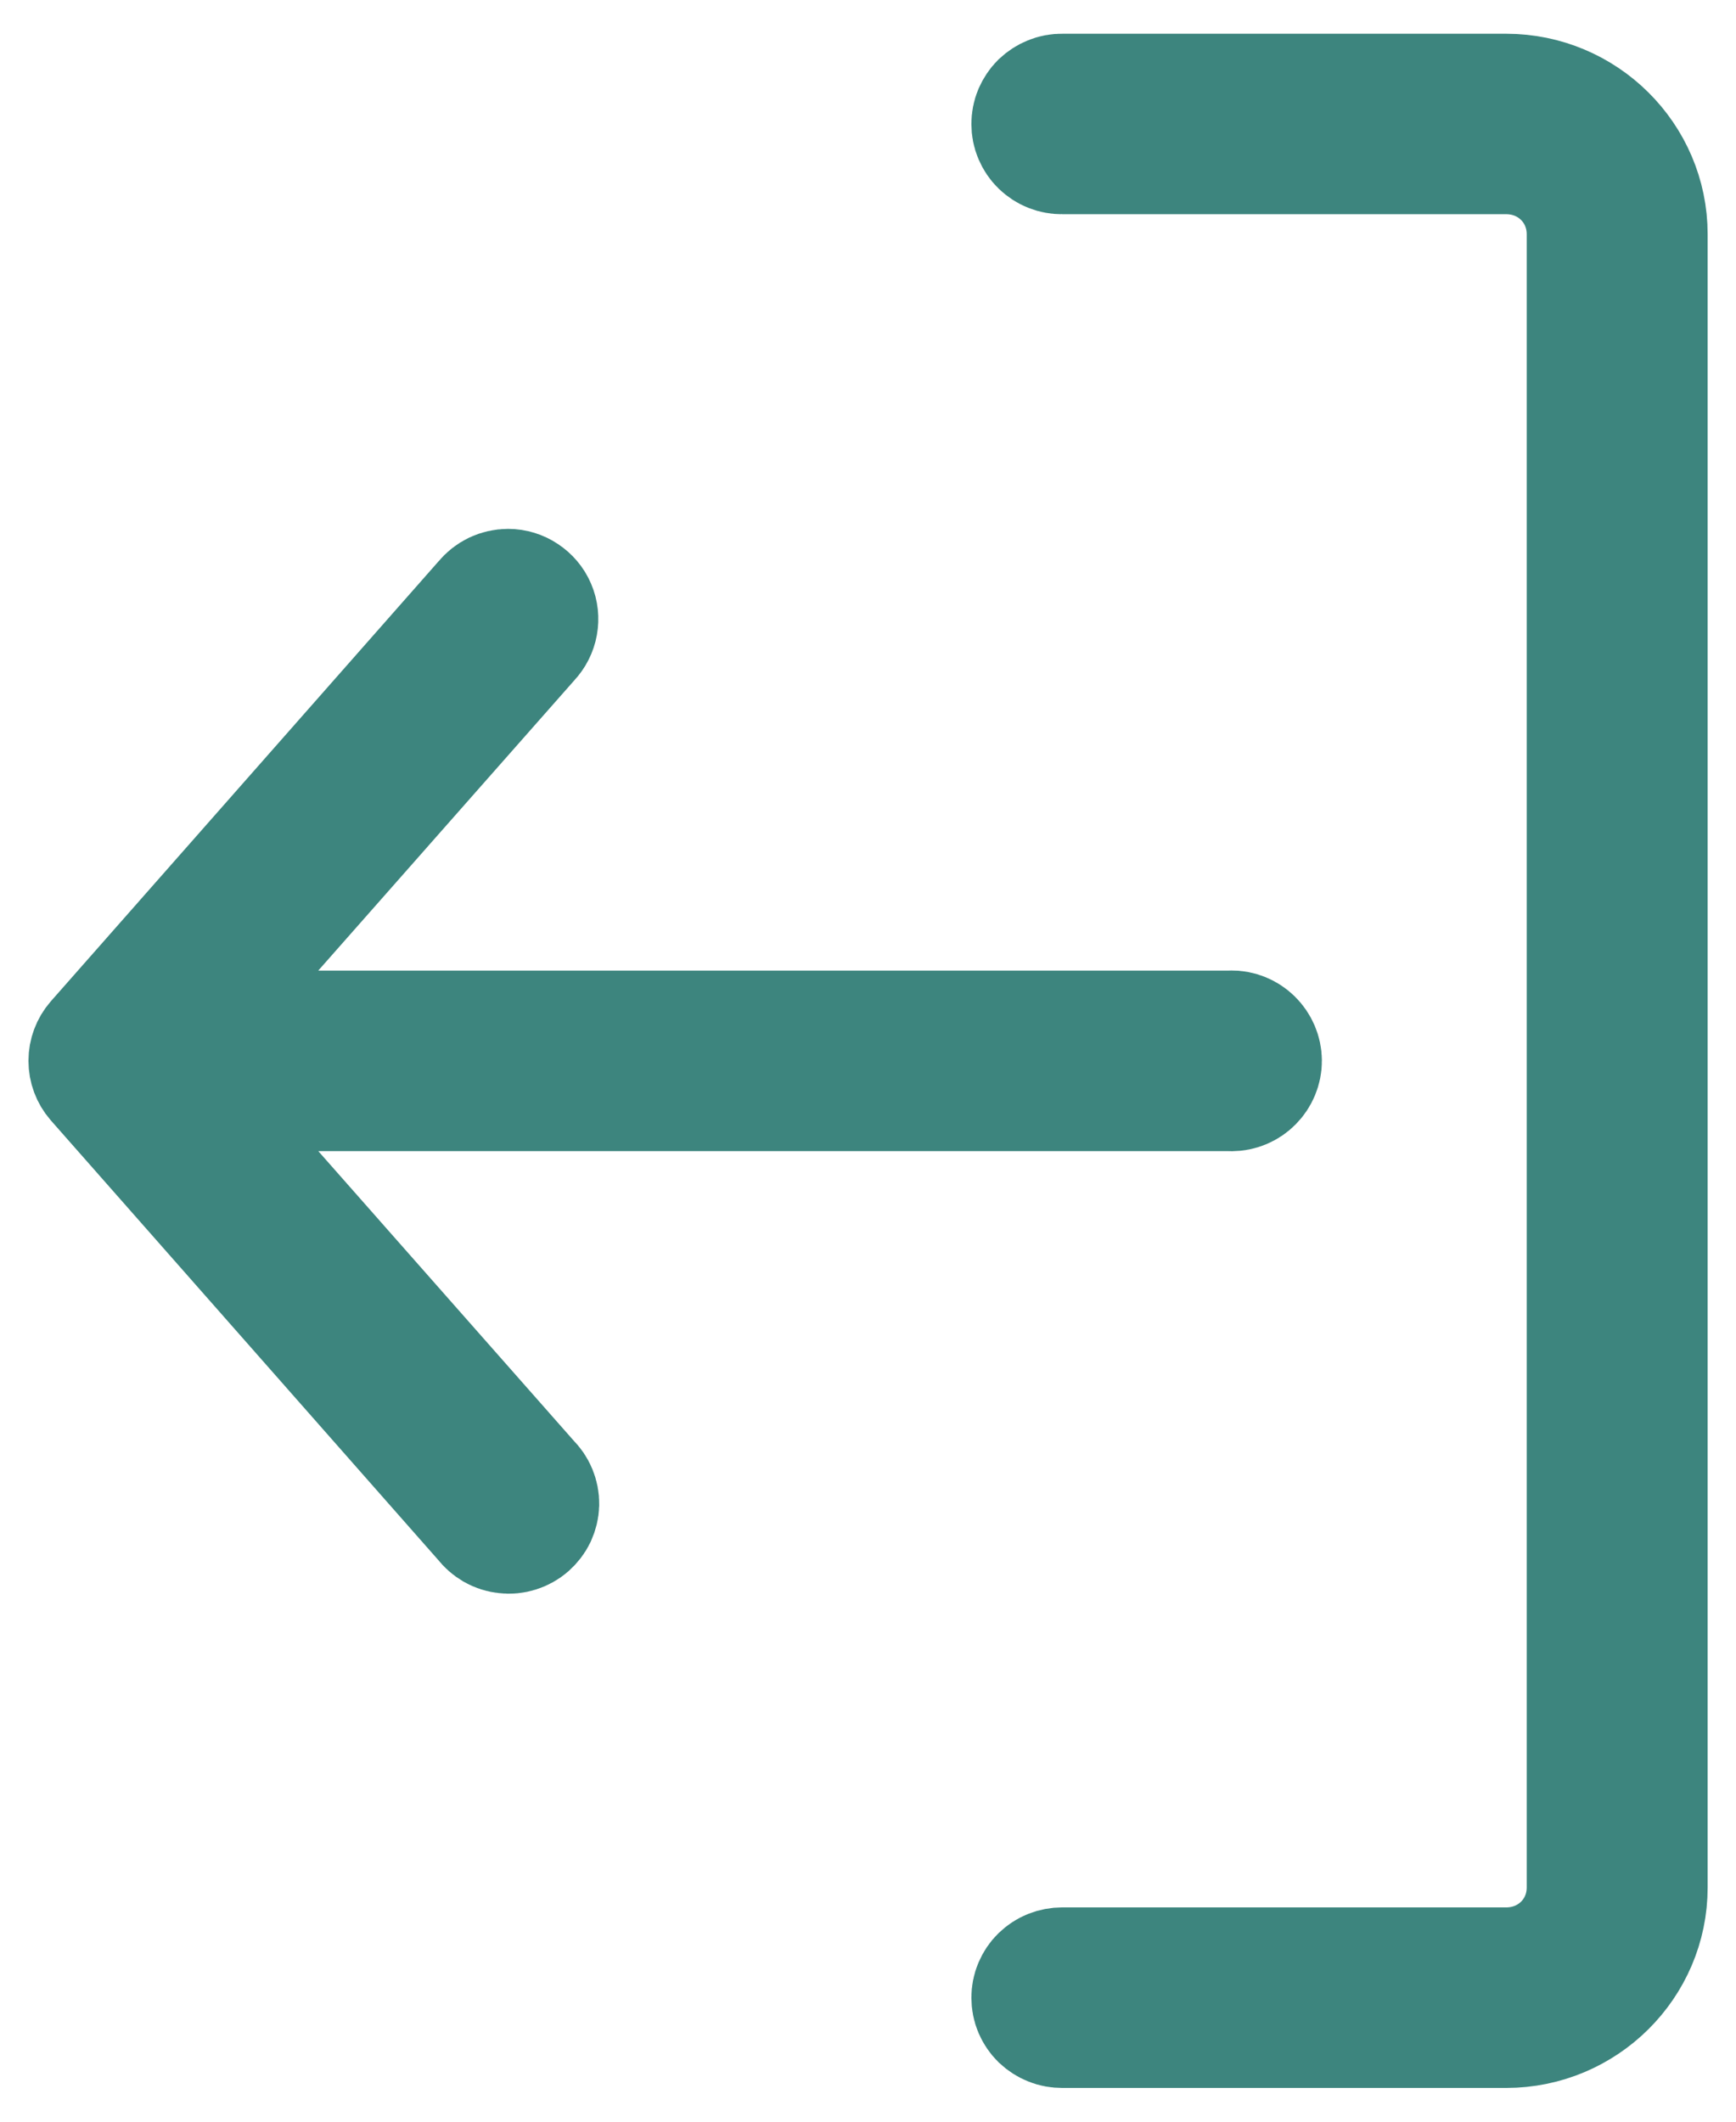 <svg width="18" height="22" viewBox="0 0 18 22" fill="none" xmlns="http://www.w3.org/2000/svg">
<path d="M15.617 1C16.409 1 17.056 1.642 17.056 2.429V19.571C17.056 20.358 16.409 21 15.617 21H11.014C10.975 21 10.938 20.994 10.902 20.979C10.867 20.965 10.835 20.944 10.807 20.918C10.78 20.891 10.759 20.86 10.744 20.825C10.729 20.79 10.722 20.752 10.722 20.714C10.722 20.676 10.729 20.639 10.744 20.604C10.759 20.569 10.78 20.537 10.807 20.511C10.835 20.484 10.867 20.463 10.902 20.449C10.938 20.435 10.975 20.428 11.014 20.428H15.617C16.1 20.428 16.48 20.051 16.48 19.571V2.429C16.48 1.949 16.1 1.571 15.617 1.571H11.014C10.975 1.572 10.938 1.565 10.902 1.551C10.867 1.537 10.835 1.516 10.807 1.489C10.78 1.463 10.759 1.431 10.744 1.396C10.729 1.361 10.722 1.324 10.722 1.286C10.722 1.248 10.729 1.21 10.744 1.175C10.759 1.141 10.78 1.109 10.807 1.082C10.835 1.056 10.867 1.035 10.902 1.021C10.938 1.006 10.975 0.999 11.014 1H15.617ZM5.268 6.134C5.324 6.134 5.379 6.151 5.425 6.182C5.472 6.213 5.509 6.256 5.531 6.308C5.553 6.359 5.559 6.415 5.549 6.47C5.539 6.525 5.513 6.576 5.475 6.616L1.86 10.714H12.74C12.758 10.713 12.776 10.713 12.794 10.714C12.87 10.721 12.94 10.758 12.989 10.817C13.038 10.876 13.062 10.951 13.055 11.027C13.047 11.103 13.01 11.172 12.951 11.221C12.892 11.27 12.816 11.293 12.74 11.286H1.86L5.475 15.384C5.503 15.411 5.526 15.444 5.541 15.481C5.556 15.518 5.564 15.557 5.563 15.597C5.562 15.636 5.552 15.675 5.536 15.711C5.519 15.746 5.494 15.778 5.464 15.805C5.434 15.831 5.399 15.85 5.361 15.862C5.323 15.874 5.283 15.878 5.244 15.873C5.204 15.869 5.166 15.857 5.131 15.837C5.097 15.817 5.067 15.791 5.043 15.759L1.015 11.188C0.97 11.136 0.945 11.069 0.945 11C0.945 10.931 0.97 10.864 1.015 10.812L5.043 6.241C5.07 6.208 5.104 6.181 5.143 6.162C5.182 6.144 5.225 6.134 5.268 6.134Z" fill="#3D857E" stroke="#3D857E" stroke-width="1.3"/>
</svg>
